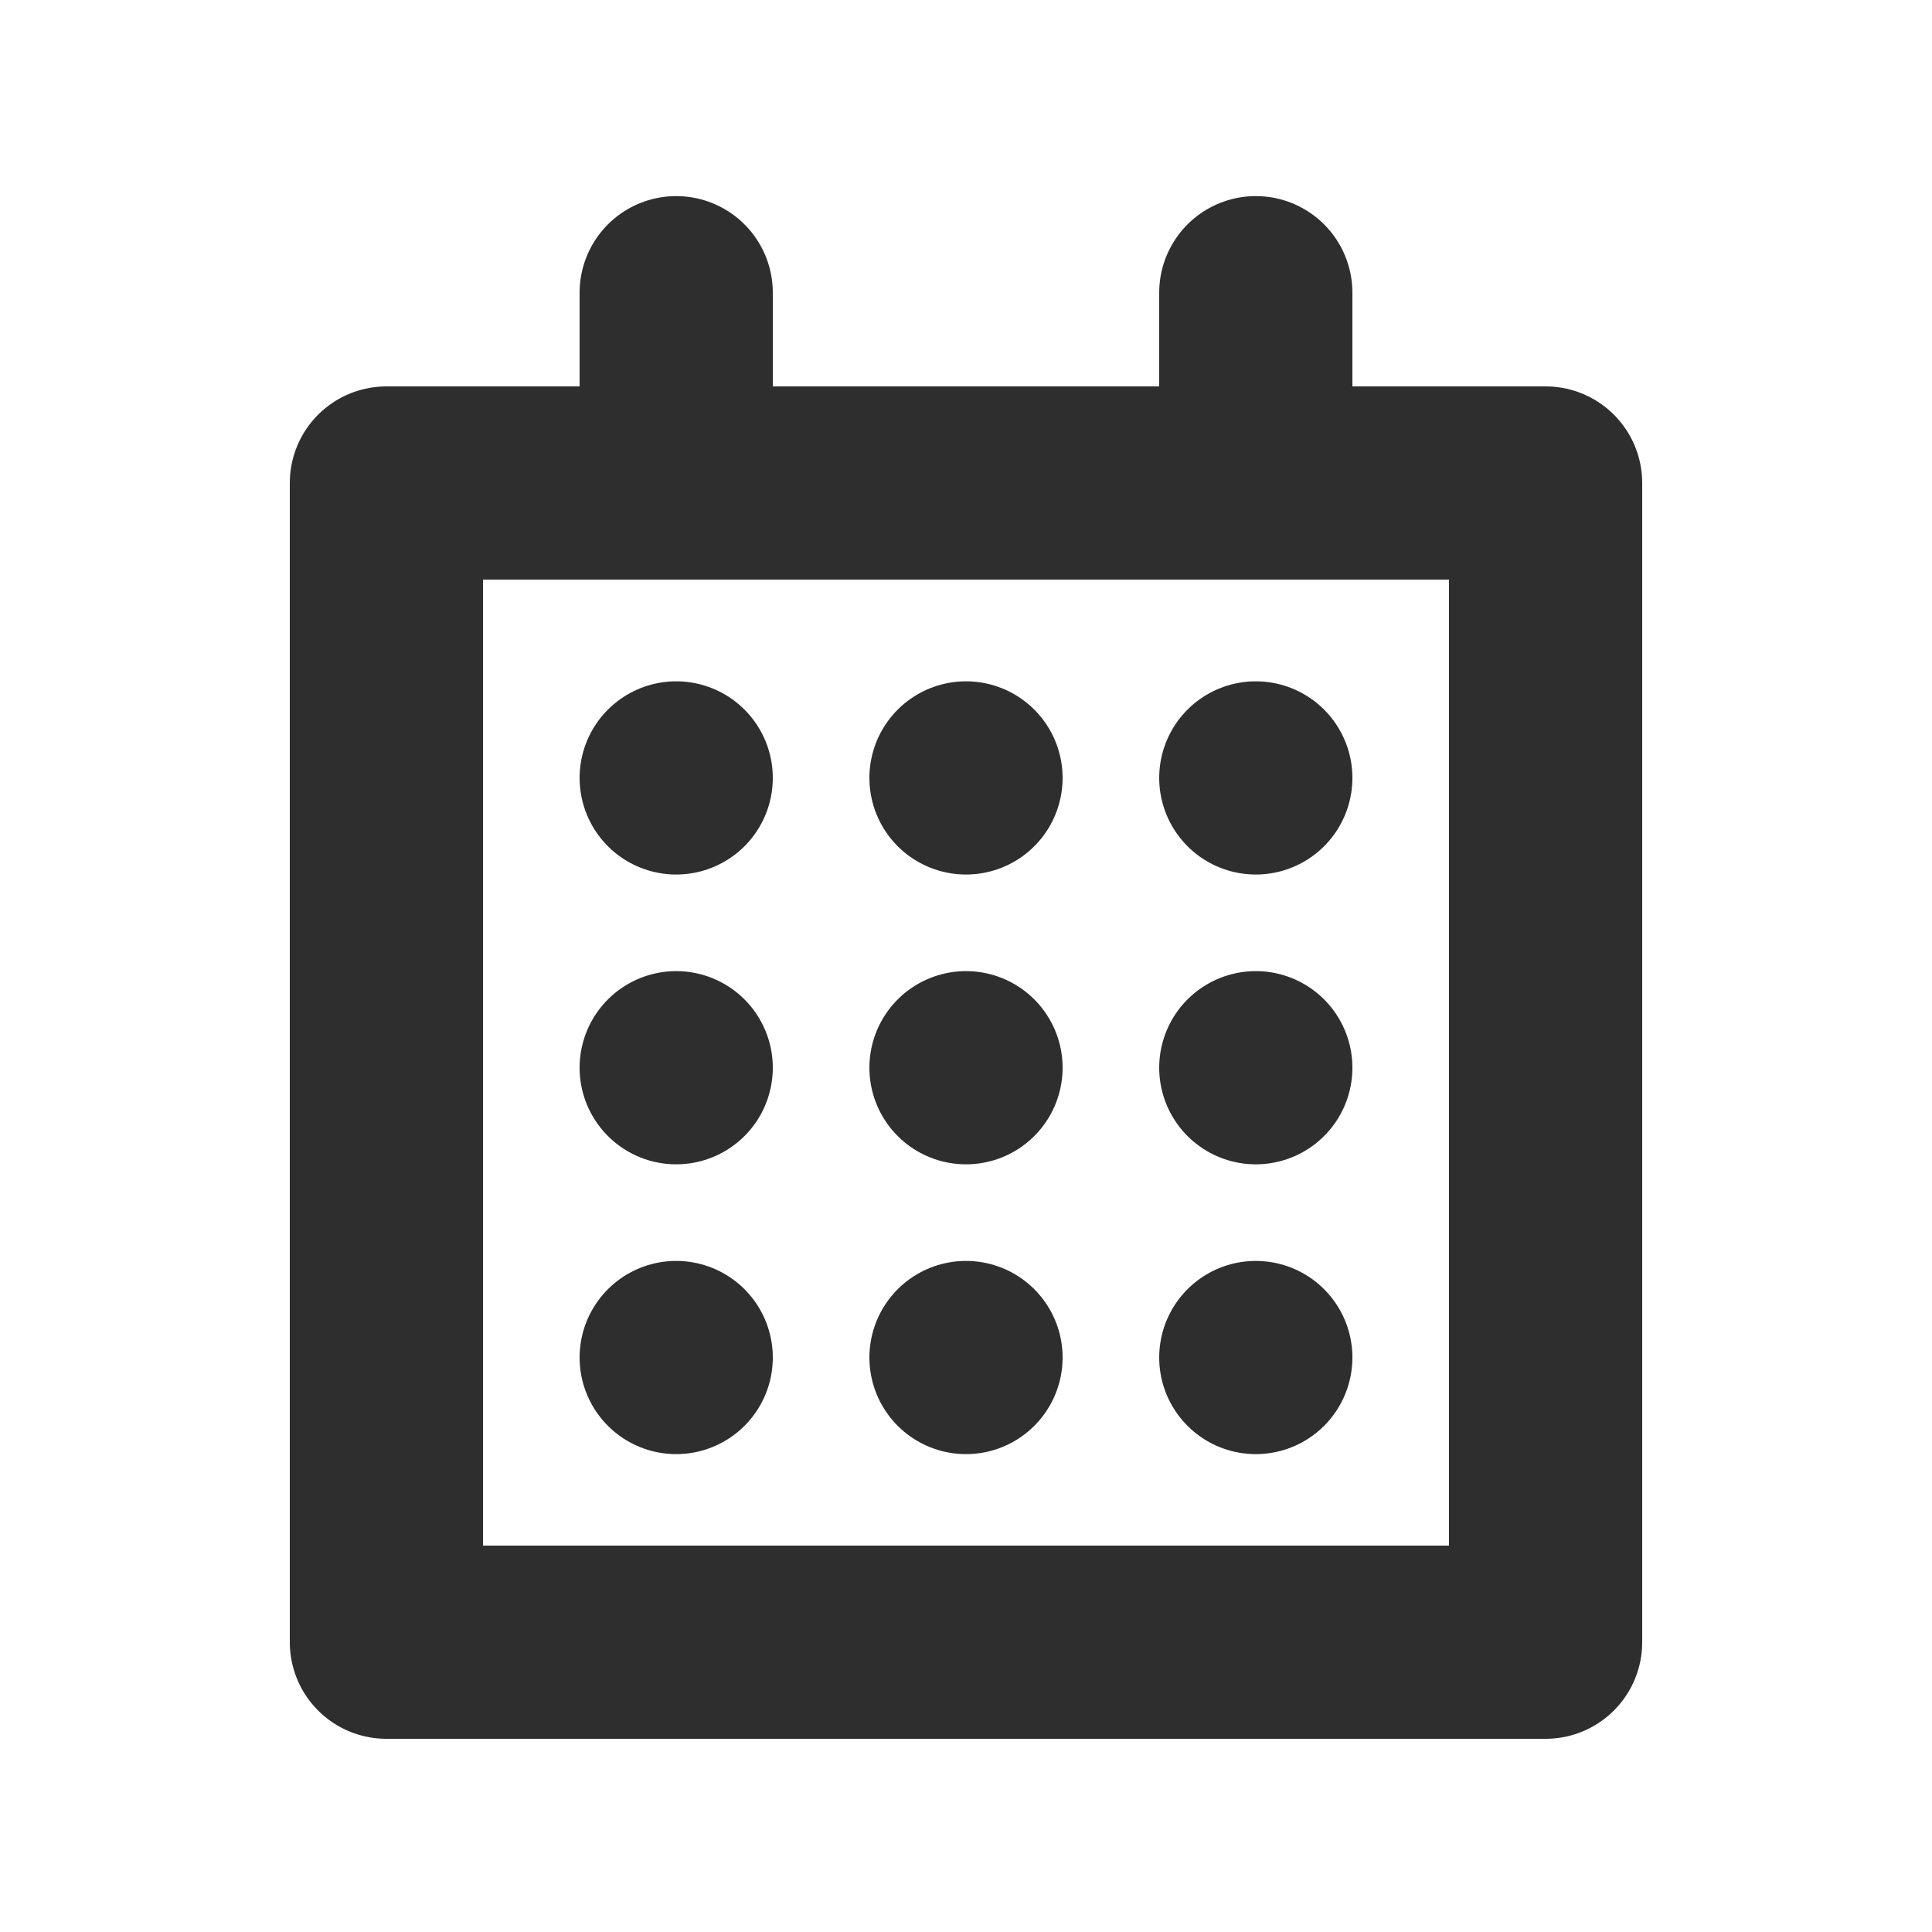 <svg id="icons_calendar_black" data-name="icons/calendar/black" xmlns="http://www.w3.org/2000/svg" width="20" height="20" viewBox="0 0 20 20">
  <rect id="bounds" width="20" height="20" fill="none"/>
  <rect id="Rectangle" width="12" height="12" transform="translate(4 5)" fill="none" stroke="#2e2e2e" stroke-linecap="round" stroke-linejoin="round" stroke-miterlimit="10" stroke-width="2"/>
  <path id="dot" d="M1.755,1h0" transform="translate(5.245 13.053)" fill="none" stroke="#2e2e2e" stroke-linecap="round" stroke-linejoin="round" stroke-miterlimit="10" stroke-width="2"/>
  <path id="dot-2" data-name="dot" d="M1.755,1h0" transform="translate(8.245 13.053)" fill="none" stroke="#2e2e2e" stroke-linecap="round" stroke-linejoin="round" stroke-miterlimit="10" stroke-width="2"/>
  <path id="dot-3" data-name="dot" d="M1.755,1h0" transform="translate(11.245 13.053)" fill="none" stroke="#2e2e2e" stroke-linecap="round" stroke-linejoin="round" stroke-miterlimit="10" stroke-width="2"/>
  <path id="dot-4" data-name="dot" d="M1.755,1h0" transform="translate(5.245 10.053)" fill="none" stroke="#2e2e2e" stroke-linecap="round" stroke-linejoin="round" stroke-miterlimit="10" stroke-width="2"/>
  <path id="dot-5" data-name="dot" d="M1.755,1h0" transform="translate(8.245 10.053)" fill="none" stroke="#2e2e2e" stroke-linecap="round" stroke-linejoin="round" stroke-miterlimit="10" stroke-width="2"/>
  <path id="dot-6" data-name="dot" d="M1.755,1h0" transform="translate(11.245 10.053)" fill="none" stroke="#2e2e2e" stroke-linecap="round" stroke-linejoin="round" stroke-miterlimit="10" stroke-width="2"/>
  <path id="dot-7" data-name="dot" d="M1.755,1h0" transform="translate(5.245 7.053)" fill="none" stroke="#2e2e2e" stroke-linecap="round" stroke-linejoin="round" stroke-miterlimit="10" stroke-width="2"/>
  <path id="dot-8" data-name="dot" d="M1.755,1h0" transform="translate(8.245 7.053)" fill="none" stroke="#2e2e2e" stroke-linecap="round" stroke-linejoin="round" stroke-miterlimit="10" stroke-width="2"/>
  <path id="dot-9" data-name="dot" d="M1.755,1h0" transform="translate(11.245 7.053)" fill="none" stroke="#2e2e2e" stroke-linecap="round" stroke-linejoin="round" stroke-miterlimit="10" stroke-width="2"/>
  <path id="line" d="M1,1.97V0" transform="translate(6 3.03)" fill="none" stroke="#2e2e2e" stroke-linecap="round" stroke-linejoin="round" stroke-miterlimit="10" stroke-width="2"/>
  <path id="line-2" data-name="line" d="M1,1.97V0" transform="translate(12 3.03)" fill="none" stroke="#2e2e2e" stroke-linecap="round" stroke-linejoin="round" stroke-miterlimit="10" stroke-width="2"/>
</svg>
